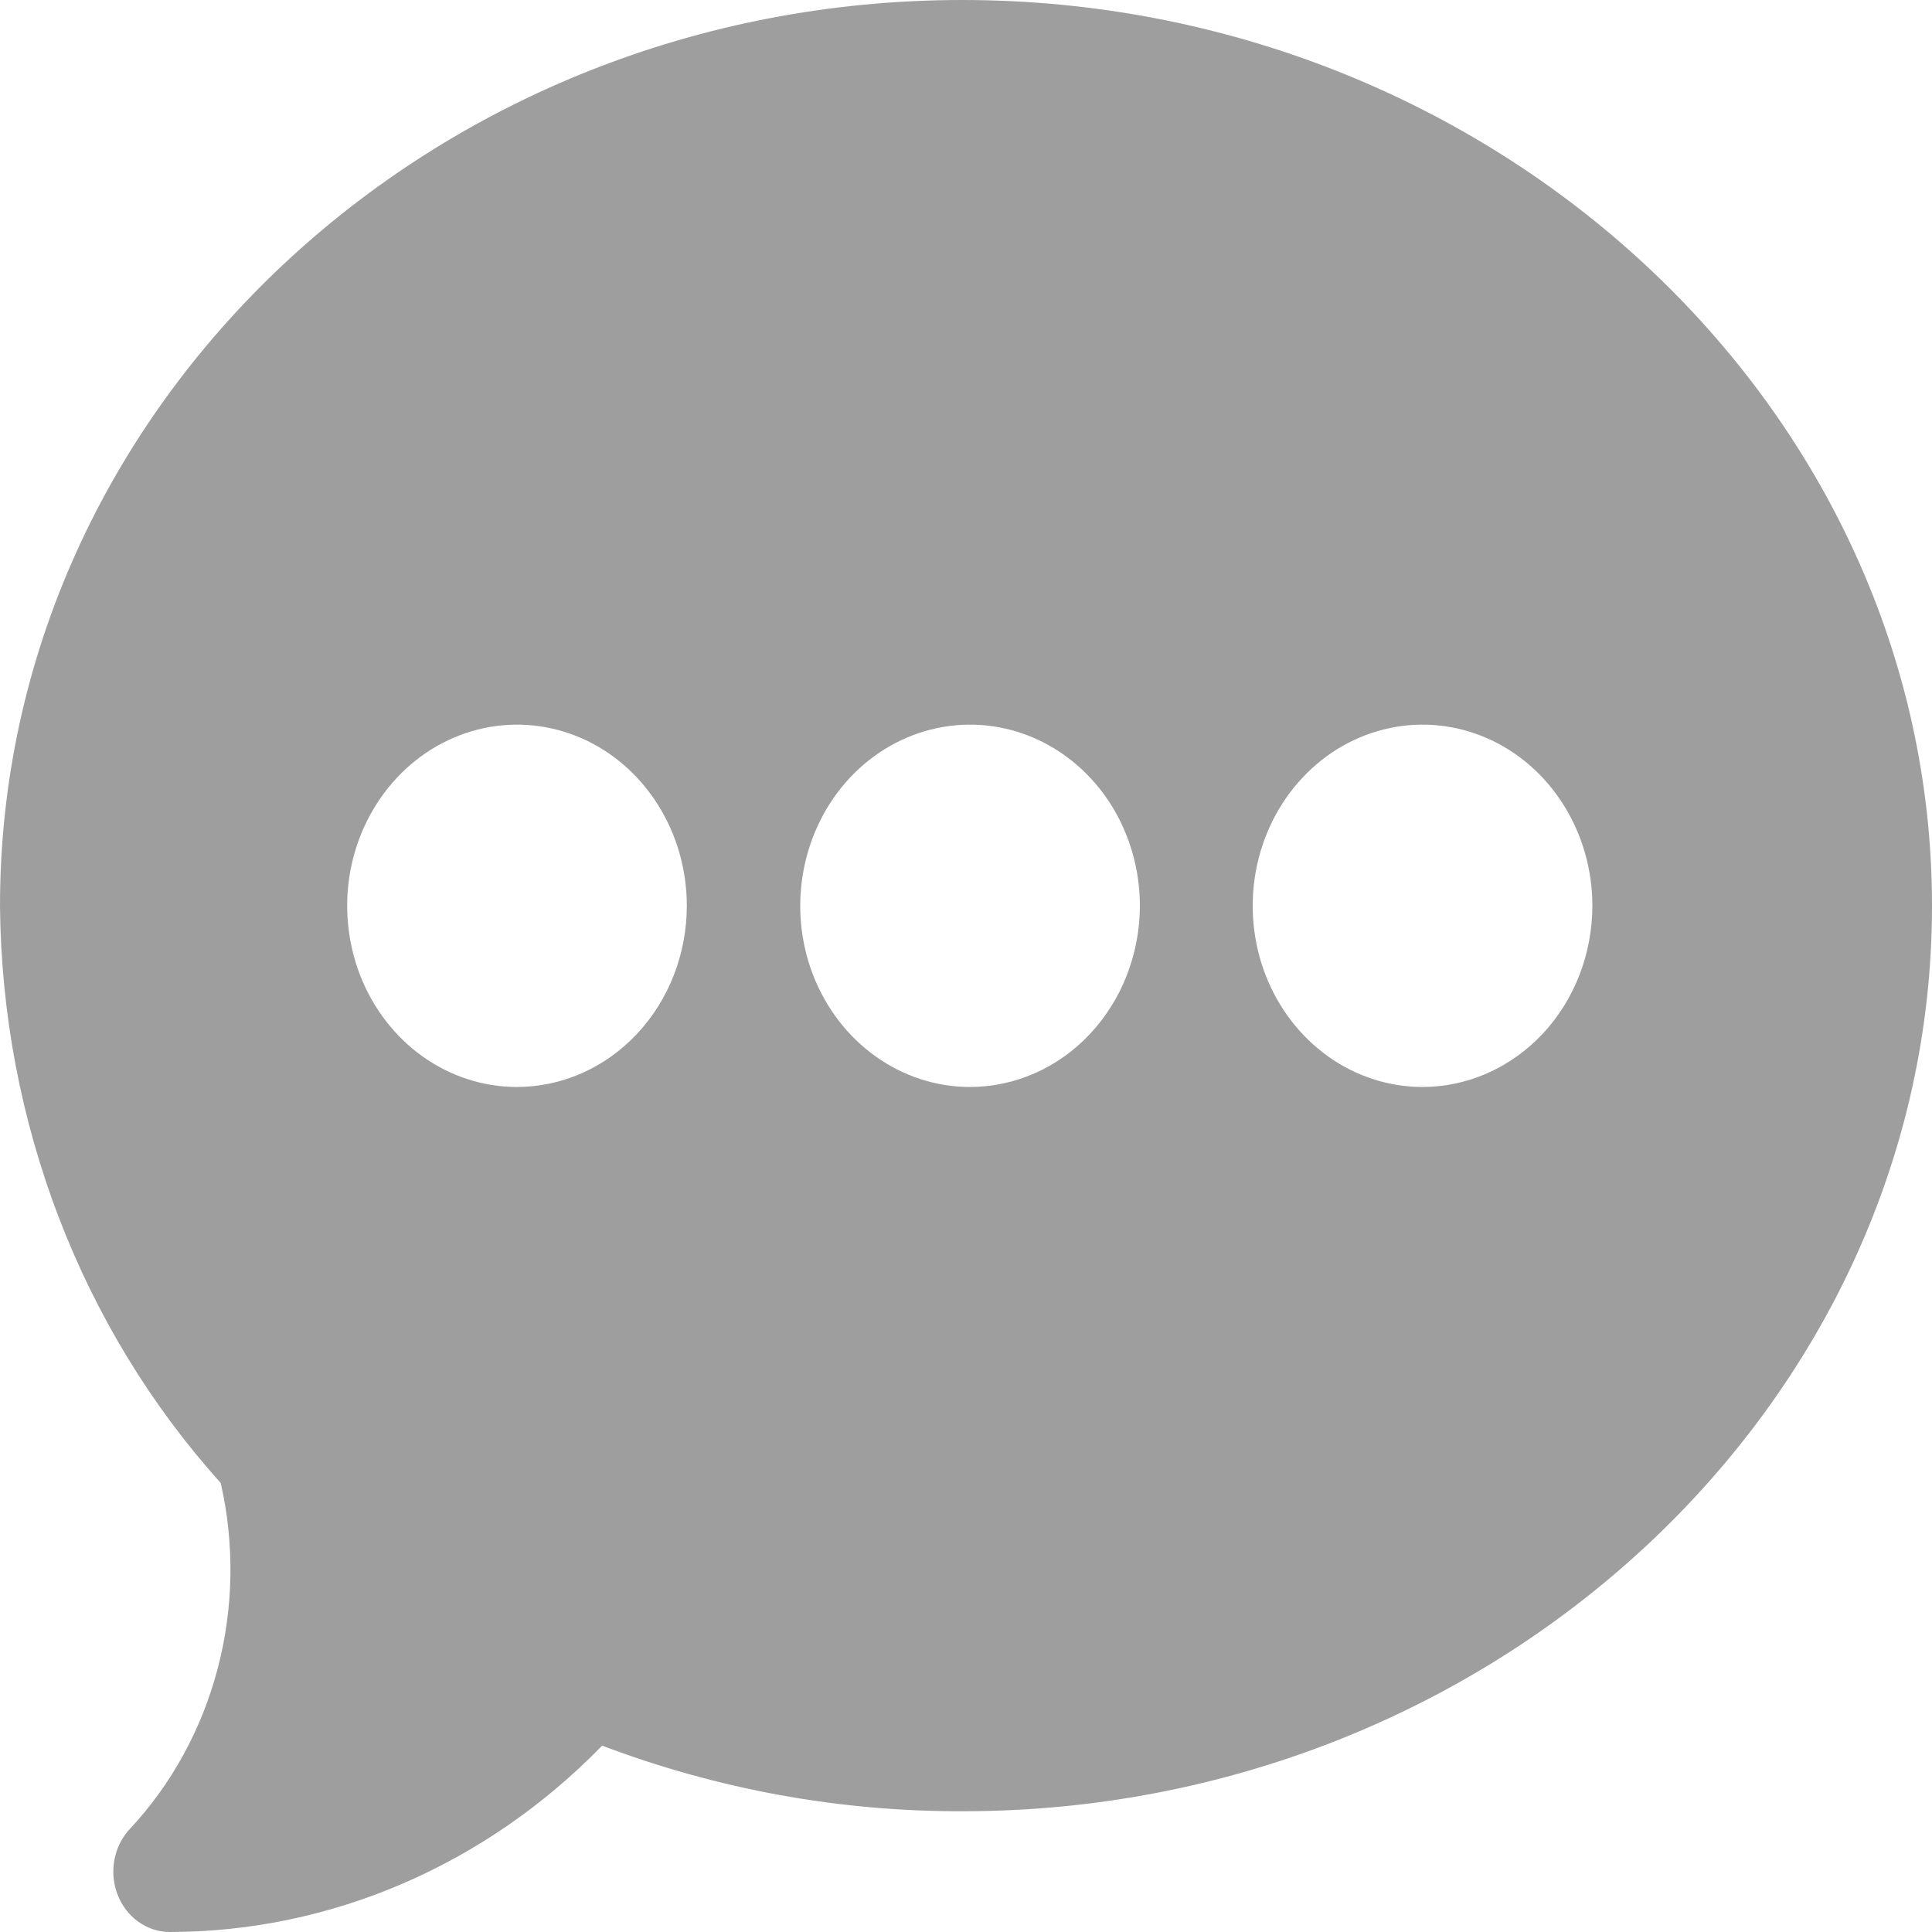 <svg width="24" height="24" viewBox="0 0 24 24" fill="none" xmlns="http://www.w3.org/2000/svg">
<path d="M11.953 0C5.362 0 0 5.047 0 11.252C0.023 13.928 1.004 16.493 2.742 18.422C2.915 19.181 2.902 19.976 2.704 20.728C2.506 21.481 2.13 22.167 1.613 22.72C1.515 22.825 1.448 22.958 1.421 23.104C1.394 23.249 1.408 23.4 1.461 23.537C1.514 23.674 1.604 23.791 1.719 23.873C1.835 23.956 1.971 24 2.11 24C4.113 23.998 6.037 23.168 7.48 21.685C8.916 22.229 10.429 22.504 11.953 22.5C18.545 22.505 24 17.458 24 11.252C24 5.047 18.545 0 11.953 0ZM6.422 13.503C6.005 13.503 5.597 13.371 5.25 13.124C4.903 12.876 4.633 12.525 4.473 12.114C4.314 11.702 4.272 11.25 4.353 10.813C4.435 10.377 4.636 9.976 4.931 9.661C5.226 9.346 5.602 9.132 6.011 9.045C6.42 8.958 6.844 9.003 7.23 9.173C7.615 9.343 7.945 9.632 8.176 10.002C8.408 10.372 8.532 10.807 8.532 11.252C8.531 11.849 8.309 12.421 7.913 12.843C7.518 13.265 6.982 13.502 6.422 13.503ZM12.047 13.503C11.63 13.502 11.222 13.37 10.876 13.122C10.529 12.874 10.259 12.522 10.1 12.111C9.941 11.7 9.9 11.247 9.982 10.811C10.064 10.374 10.265 9.974 10.56 9.659C10.855 9.345 11.231 9.131 11.64 9.045C12.049 8.958 12.473 9.003 12.858 9.173C13.244 9.344 13.573 9.632 13.805 10.002C14.036 10.372 14.16 10.807 14.16 11.252C14.159 11.85 13.936 12.422 13.54 12.844C13.144 13.267 12.607 13.503 12.047 13.503ZM17.671 13.503C17.254 13.503 16.846 13.371 16.499 13.124C16.152 12.876 15.882 12.525 15.722 12.114C15.562 11.702 15.521 11.25 15.602 10.813C15.684 10.377 15.884 9.976 16.18 9.661C16.474 9.346 16.85 9.132 17.26 9.045C17.669 8.958 18.093 9.003 18.479 9.173C18.864 9.343 19.194 9.632 19.425 10.002C19.657 10.372 19.781 10.807 19.781 11.252C19.78 11.849 19.558 12.421 19.163 12.843C18.767 13.264 18.232 13.502 17.672 13.503H17.671Z" fill="#9E9E9E"/>
</svg>
